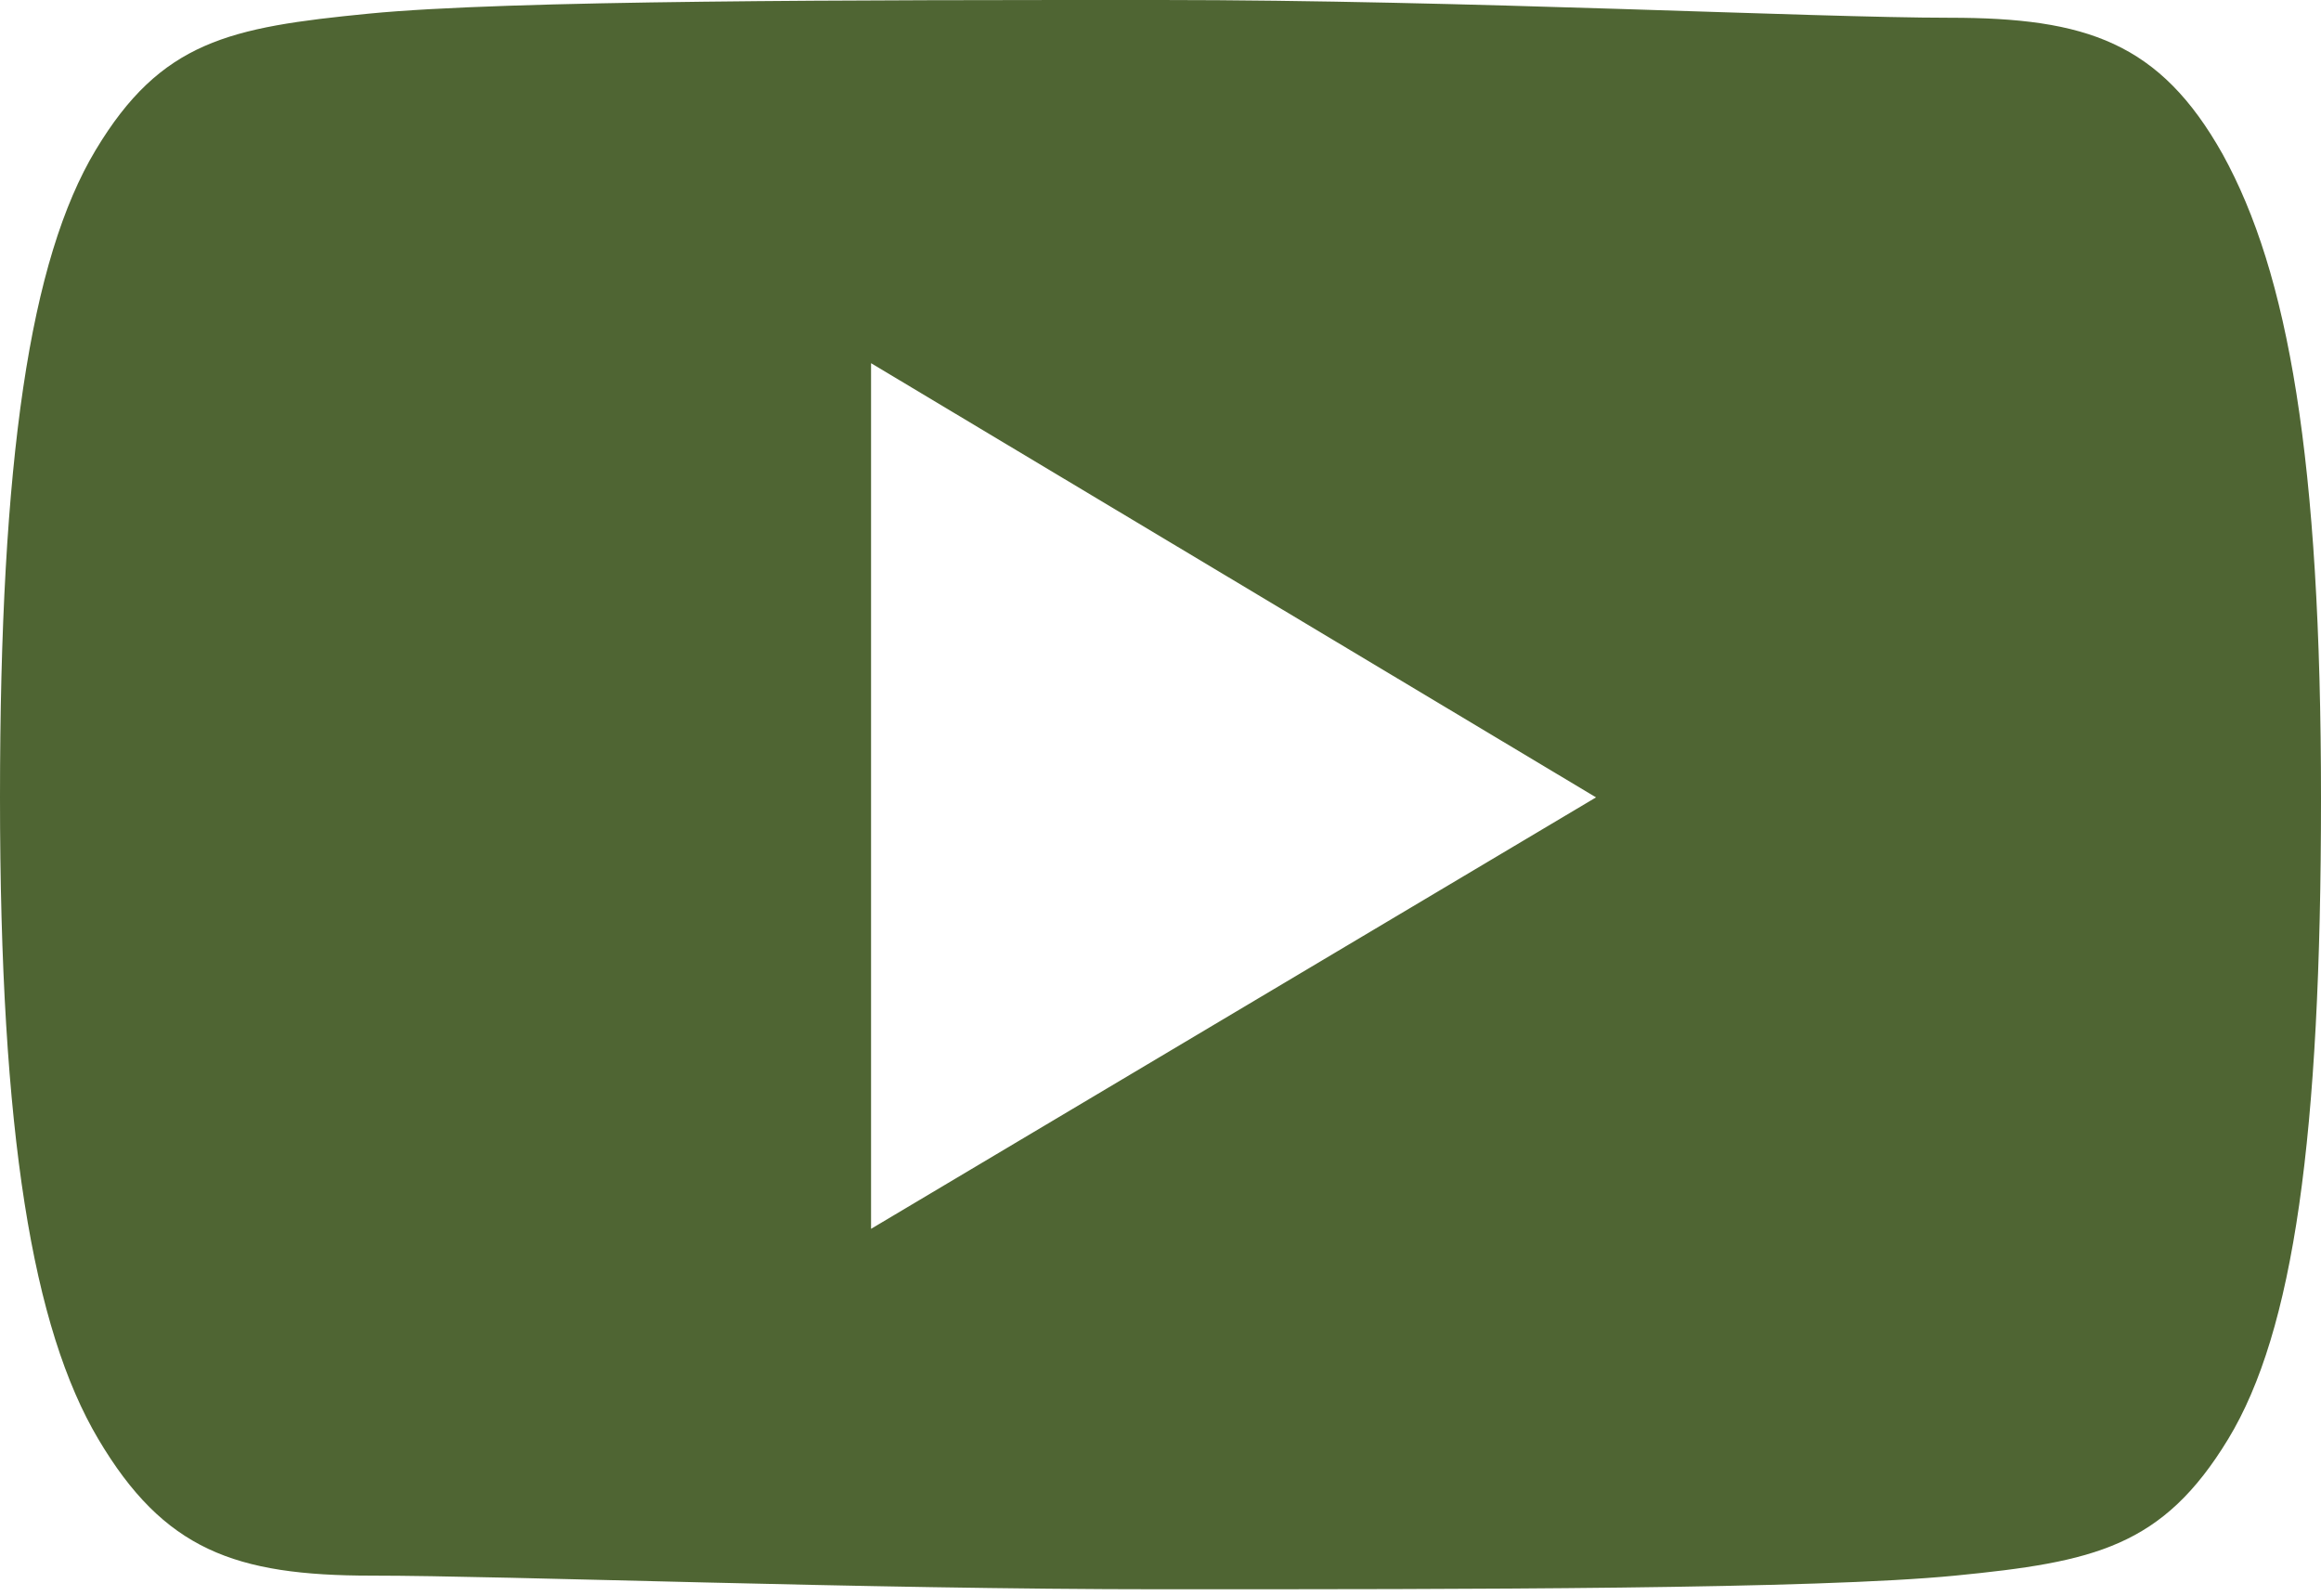 <svg xmlns="http://www.w3.org/2000/svg" viewBox="0 0 17 11.69"><title>Ativo 5</title><g id="Camada_2" data-name="Camada 2"><g id="Camada_1-2" data-name="Camada 1"><path d="M16.28,1.13c-.46-.82-1-1-2-1S10.72,0,8.5,0,3.72,0,2.7.1s-1.52.2-2,1S0,3.36,0,5.84H0c0,2.47.24,3.89.72,4.7s1,1,2,1,3.58.1,5.8.1,4.78,0,5.8-.1,1.52-.21,2-1S17,8.32,17,5.85h0C17,3.36,16.76,2,16.28,1.13ZM6.38,9V2.66l5.31,3.18Z" style="fill:#4f6533"/></g></g></svg>
